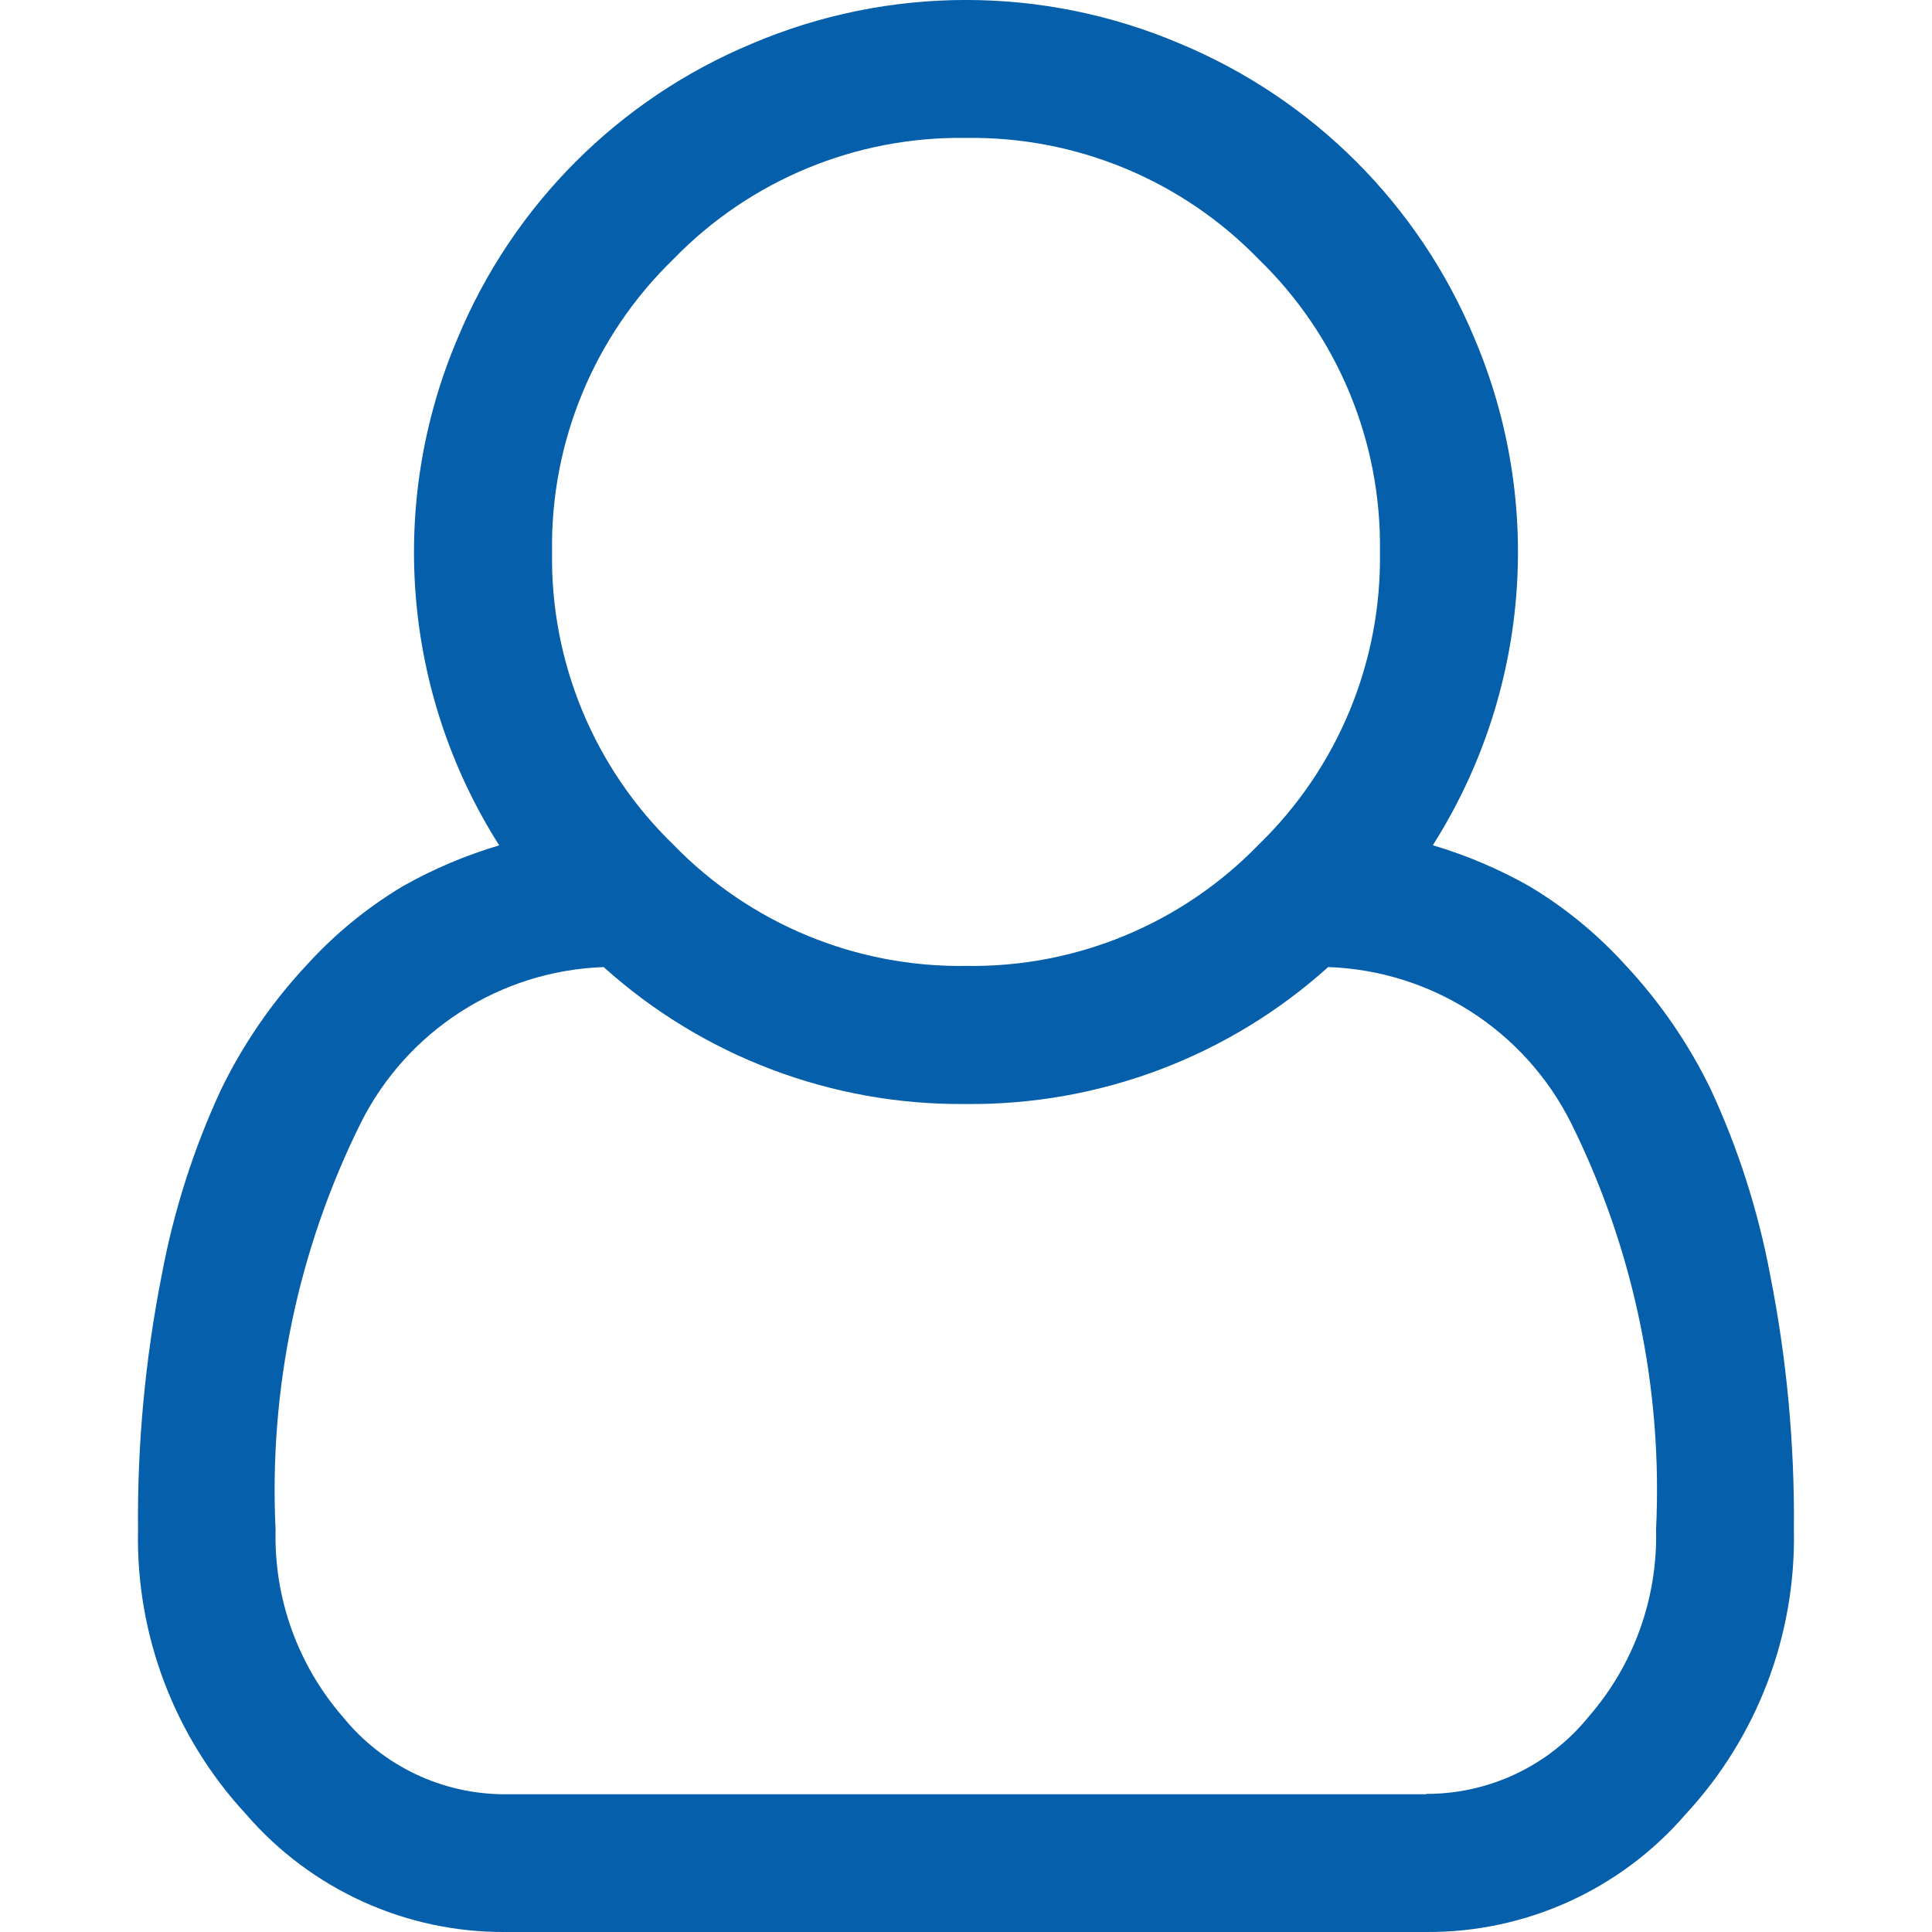 <?xml version="1.0" encoding="utf-8"?>
<!-- Generator: Adobe Illustrator 24.3.0, SVG Export Plug-In . SVG Version: 6.00 Build 0)  -->
<svg version="1.1" id="Layer_1" xmlns="http://www.w3.org/2000/svg" xmlns:xlink="http://www.w3.org/1999/xlink" x="0px" y="0px"
	 viewBox="0 0 216 216" style="enable-background:new 0 0 216 216;" xml:space="preserve">
<style type="text/css">
	.st0{fill:#055FAA;}
</style>
<path id="user-o" class="st0" d="M160.19,94.5c3.76,1.12,7.38,2.65,10.79,4.58c3.99,2.39,7.61,5.36,10.73,8.8
	c3.87,4.14,7.1,8.84,9.57,13.94c3.06,6.61,5.29,13.57,6.63,20.74c1.86,9.39,2.74,18.94,2.65,28.51c0.23,11.75-4.11,23.14-12.1,31.76
	c-7.27,8.43-17.87,13.24-29,13.17H56.53c-11.15,0.08-21.77-4.75-29.05-13.2c-7.97-8.62-12.29-19.99-12.05-31.73
	c-0.09-9.57,0.8-19.12,2.65-28.51c1.34-7.16,3.56-14.13,6.63-20.74c2.48-5.1,5.71-9.79,9.58-13.93c3.13-3.45,6.74-6.41,10.73-8.8
	c3.41-1.93,7.03-3.46,10.79-4.58c-10.79-16.99-12.52-38.2-4.64-56.71c6.19-14.89,18.02-26.72,32.9-32.92
	c15.29-6.51,32.57-6.51,47.86,0c14.88,6.2,26.7,18.02,32.9,32.9C172.71,56.3,170.97,77.51,160.19,94.5L160.19,94.5z M108.01,15.42
	c-12.31-0.19-24.16,4.72-32.73,13.56c-8.84,8.57-13.75,20.41-13.56,32.73c-0.2,12.31,4.71,24.15,13.56,32.72
	c8.57,8.84,20.42,13.75,32.74,13.56c12.3,0.19,24.14-4.72,32.7-13.56c8.84-8.57,13.75-20.41,13.56-32.72
	c0.19-12.31-4.71-24.16-13.56-32.73C132.15,20.15,120.32,15.24,108.01,15.42z M159.48,200.56c7.04,0.01,13.71-3.16,18.14-8.64
	c5.03-5.78,7.72-13.24,7.53-20.91c0.76-15.71-2.51-31.36-9.5-45.45c-5.18-10.35-15.6-17.04-27.16-17.44
	c-11.1,10-25.56,15.46-40.5,15.31c-14.94,0.15-29.39-5.31-40.5-15.31c-11.58,0.41-22.01,7.11-27.18,17.48
	c-6.99,14.09-10.26,29.73-9.5,45.45c-0.19,7.67,2.5,15.13,7.53,20.91c4.43,5.47,11.1,8.65,18.14,8.64h102.98L159.48,200.56z"/>
</svg>
